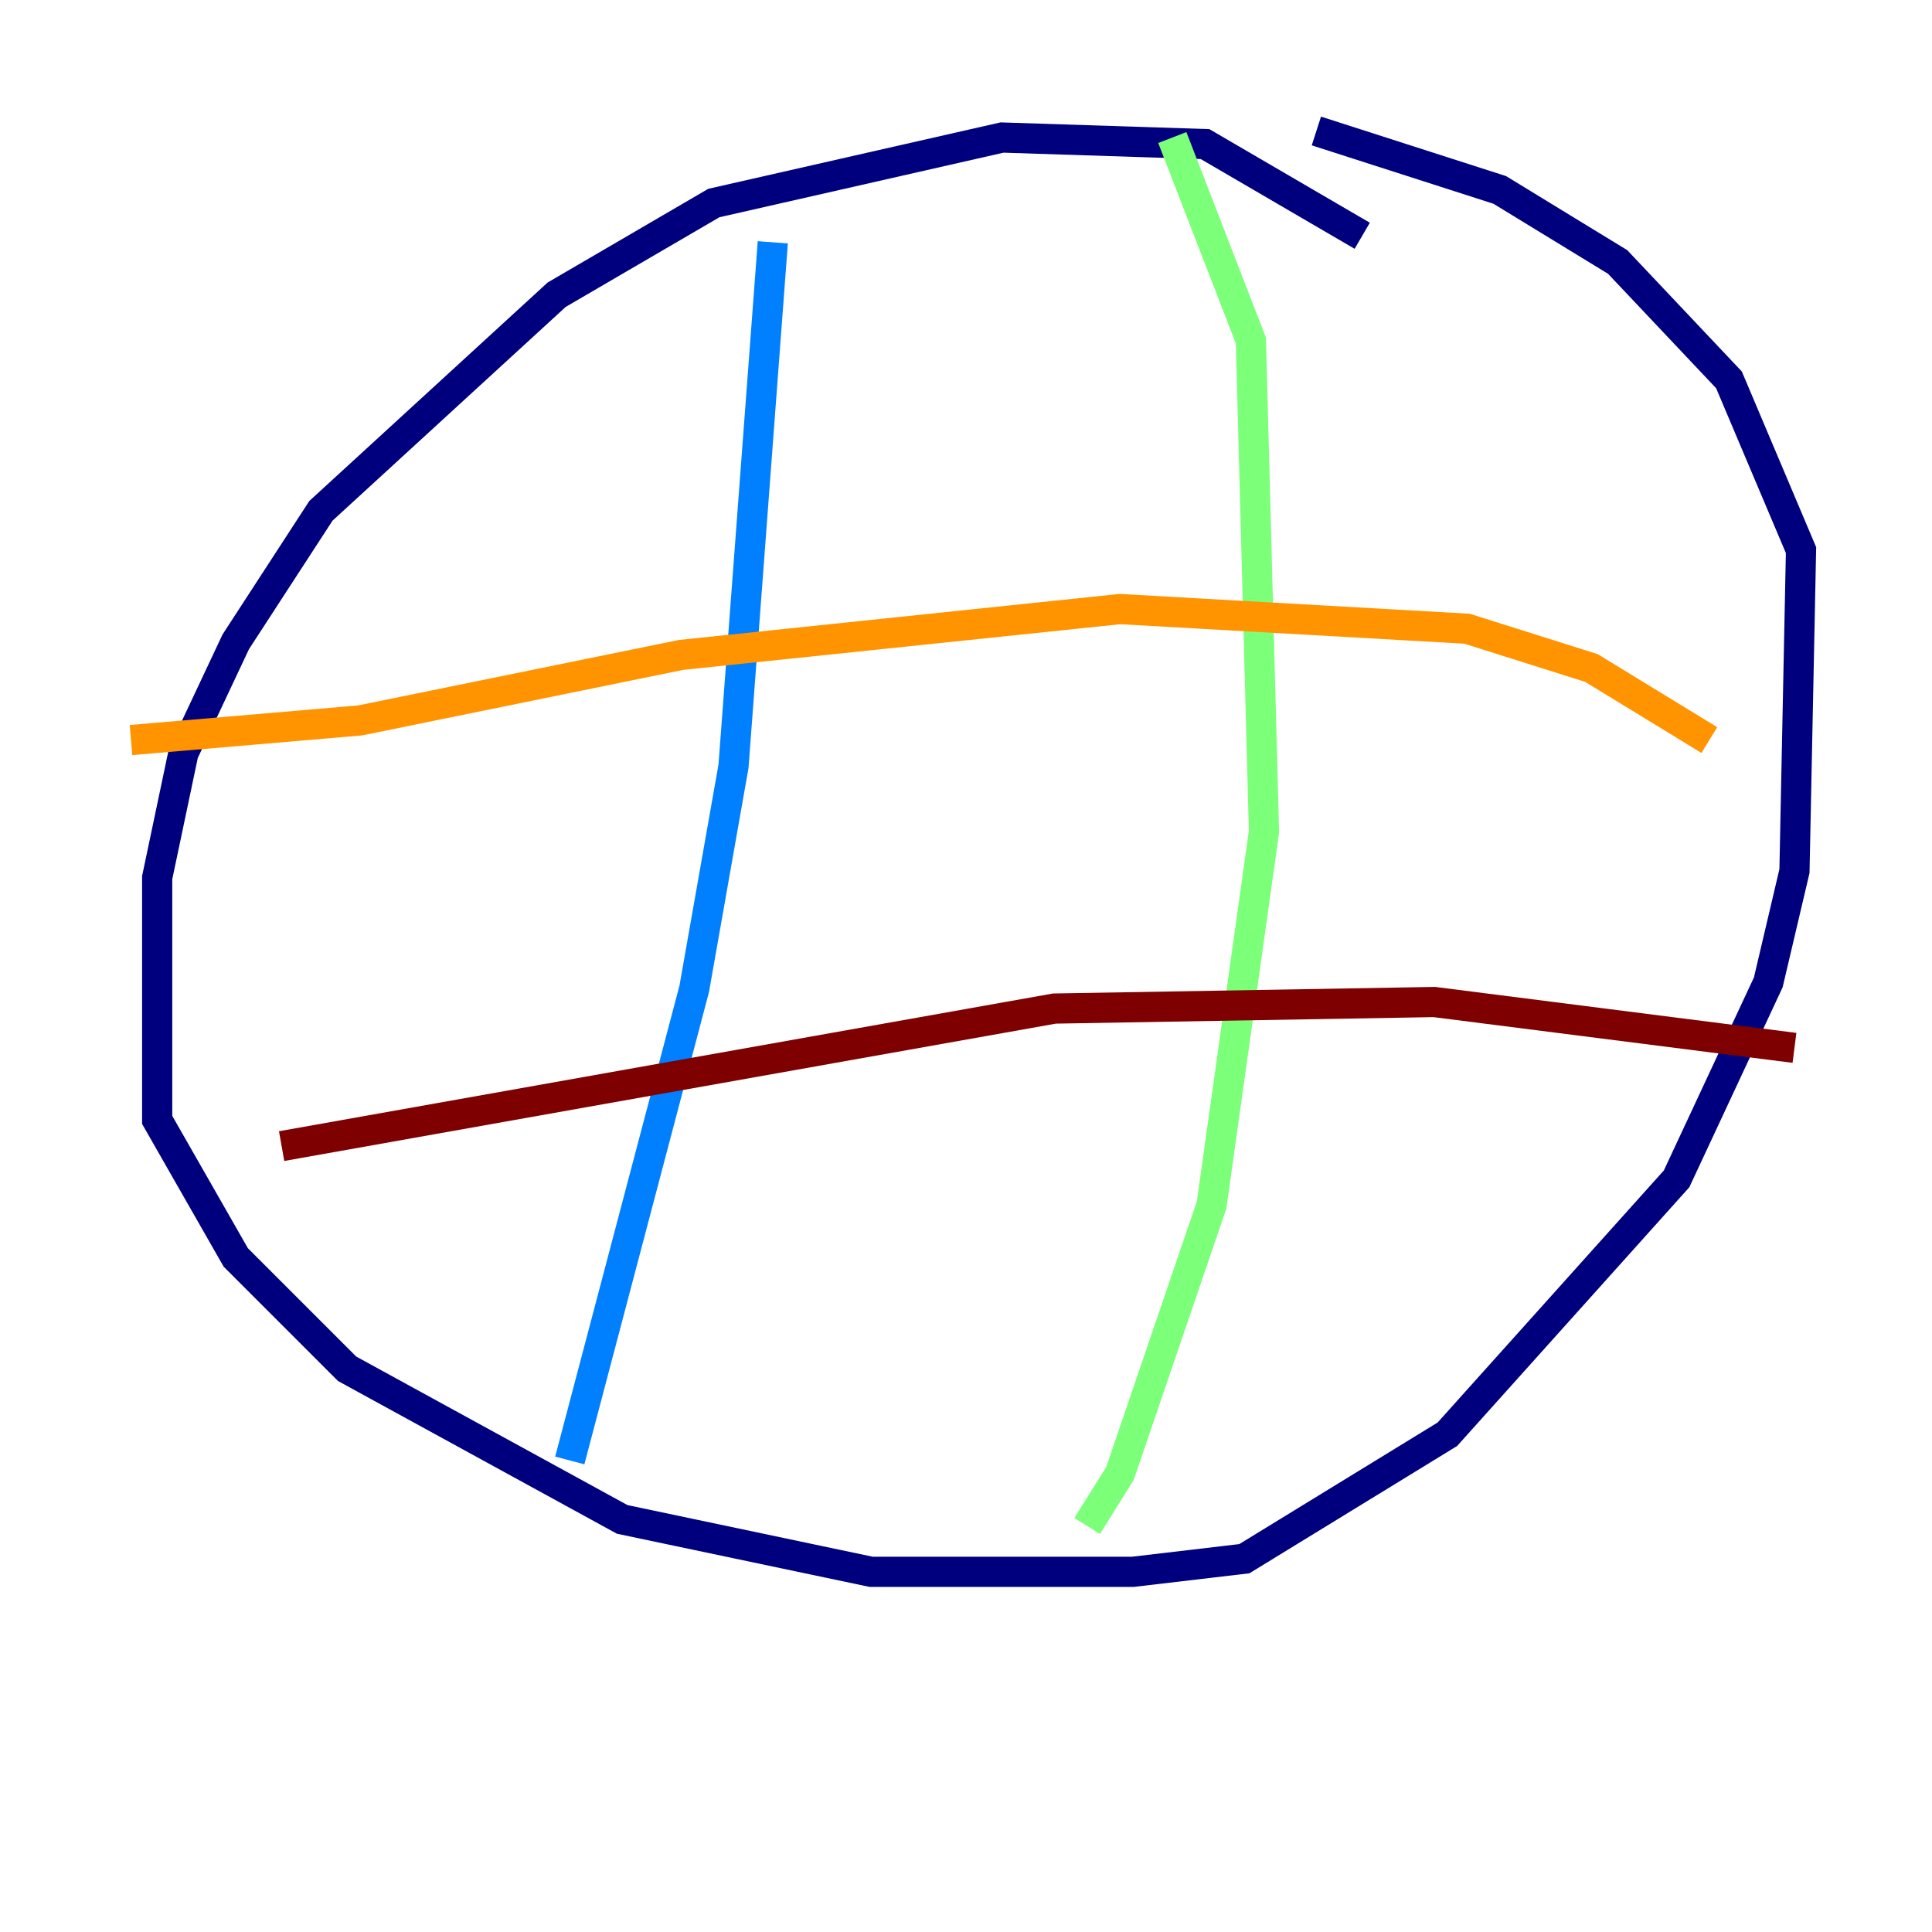 <?xml version="1.0" encoding="utf-8" ?>
<svg baseProfile="tiny" height="128" version="1.2" viewBox="0,0,128,128" width="128" xmlns="http://www.w3.org/2000/svg" xmlns:ev="http://www.w3.org/2001/xml-events" xmlns:xlink="http://www.w3.org/1999/xlink"><defs /><polyline fill="none" points="90.251,15.62 79.837,9.546 66.386,9.112 47.295,13.451 36.881,19.525 21.261,33.844 15.62,42.522 12.149,49.898 10.414,58.142 10.414,74.197 15.62,83.308 22.997,90.685 41.22,100.664 57.709,104.136 75.064,104.136 82.441,103.268 95.891,95.024 111.078,78.102 117.153,65.085 118.888,57.709 119.322,36.447 114.549,25.166 107.173,17.356 99.363,12.583 87.214,8.678" stroke="#00007f" stroke-width="2" /><polyline fill="none" points="51.2,16.054 48.597,50.766 45.993,65.519 37.749,96.759" stroke="#0080ff" stroke-width="2" /><polyline fill="none" points="77.668,9.112 82.875,22.563 83.742,55.105 80.271,79.837 74.197,97.627 72.027,101.098" stroke="#7cff79" stroke-width="2" /><polyline fill="none" points="8.678,49.031 23.864,47.729 45.125,43.39 74.197,40.352 97.193,41.654 105.437,44.258 113.248,49.031" stroke="#ff9400" stroke-width="2" /><polyline fill="none" points="18.658,75.932 69.858,66.82 95.024,66.386 118.888,69.424" stroke="#7f0000" stroke-width="2" /></svg>